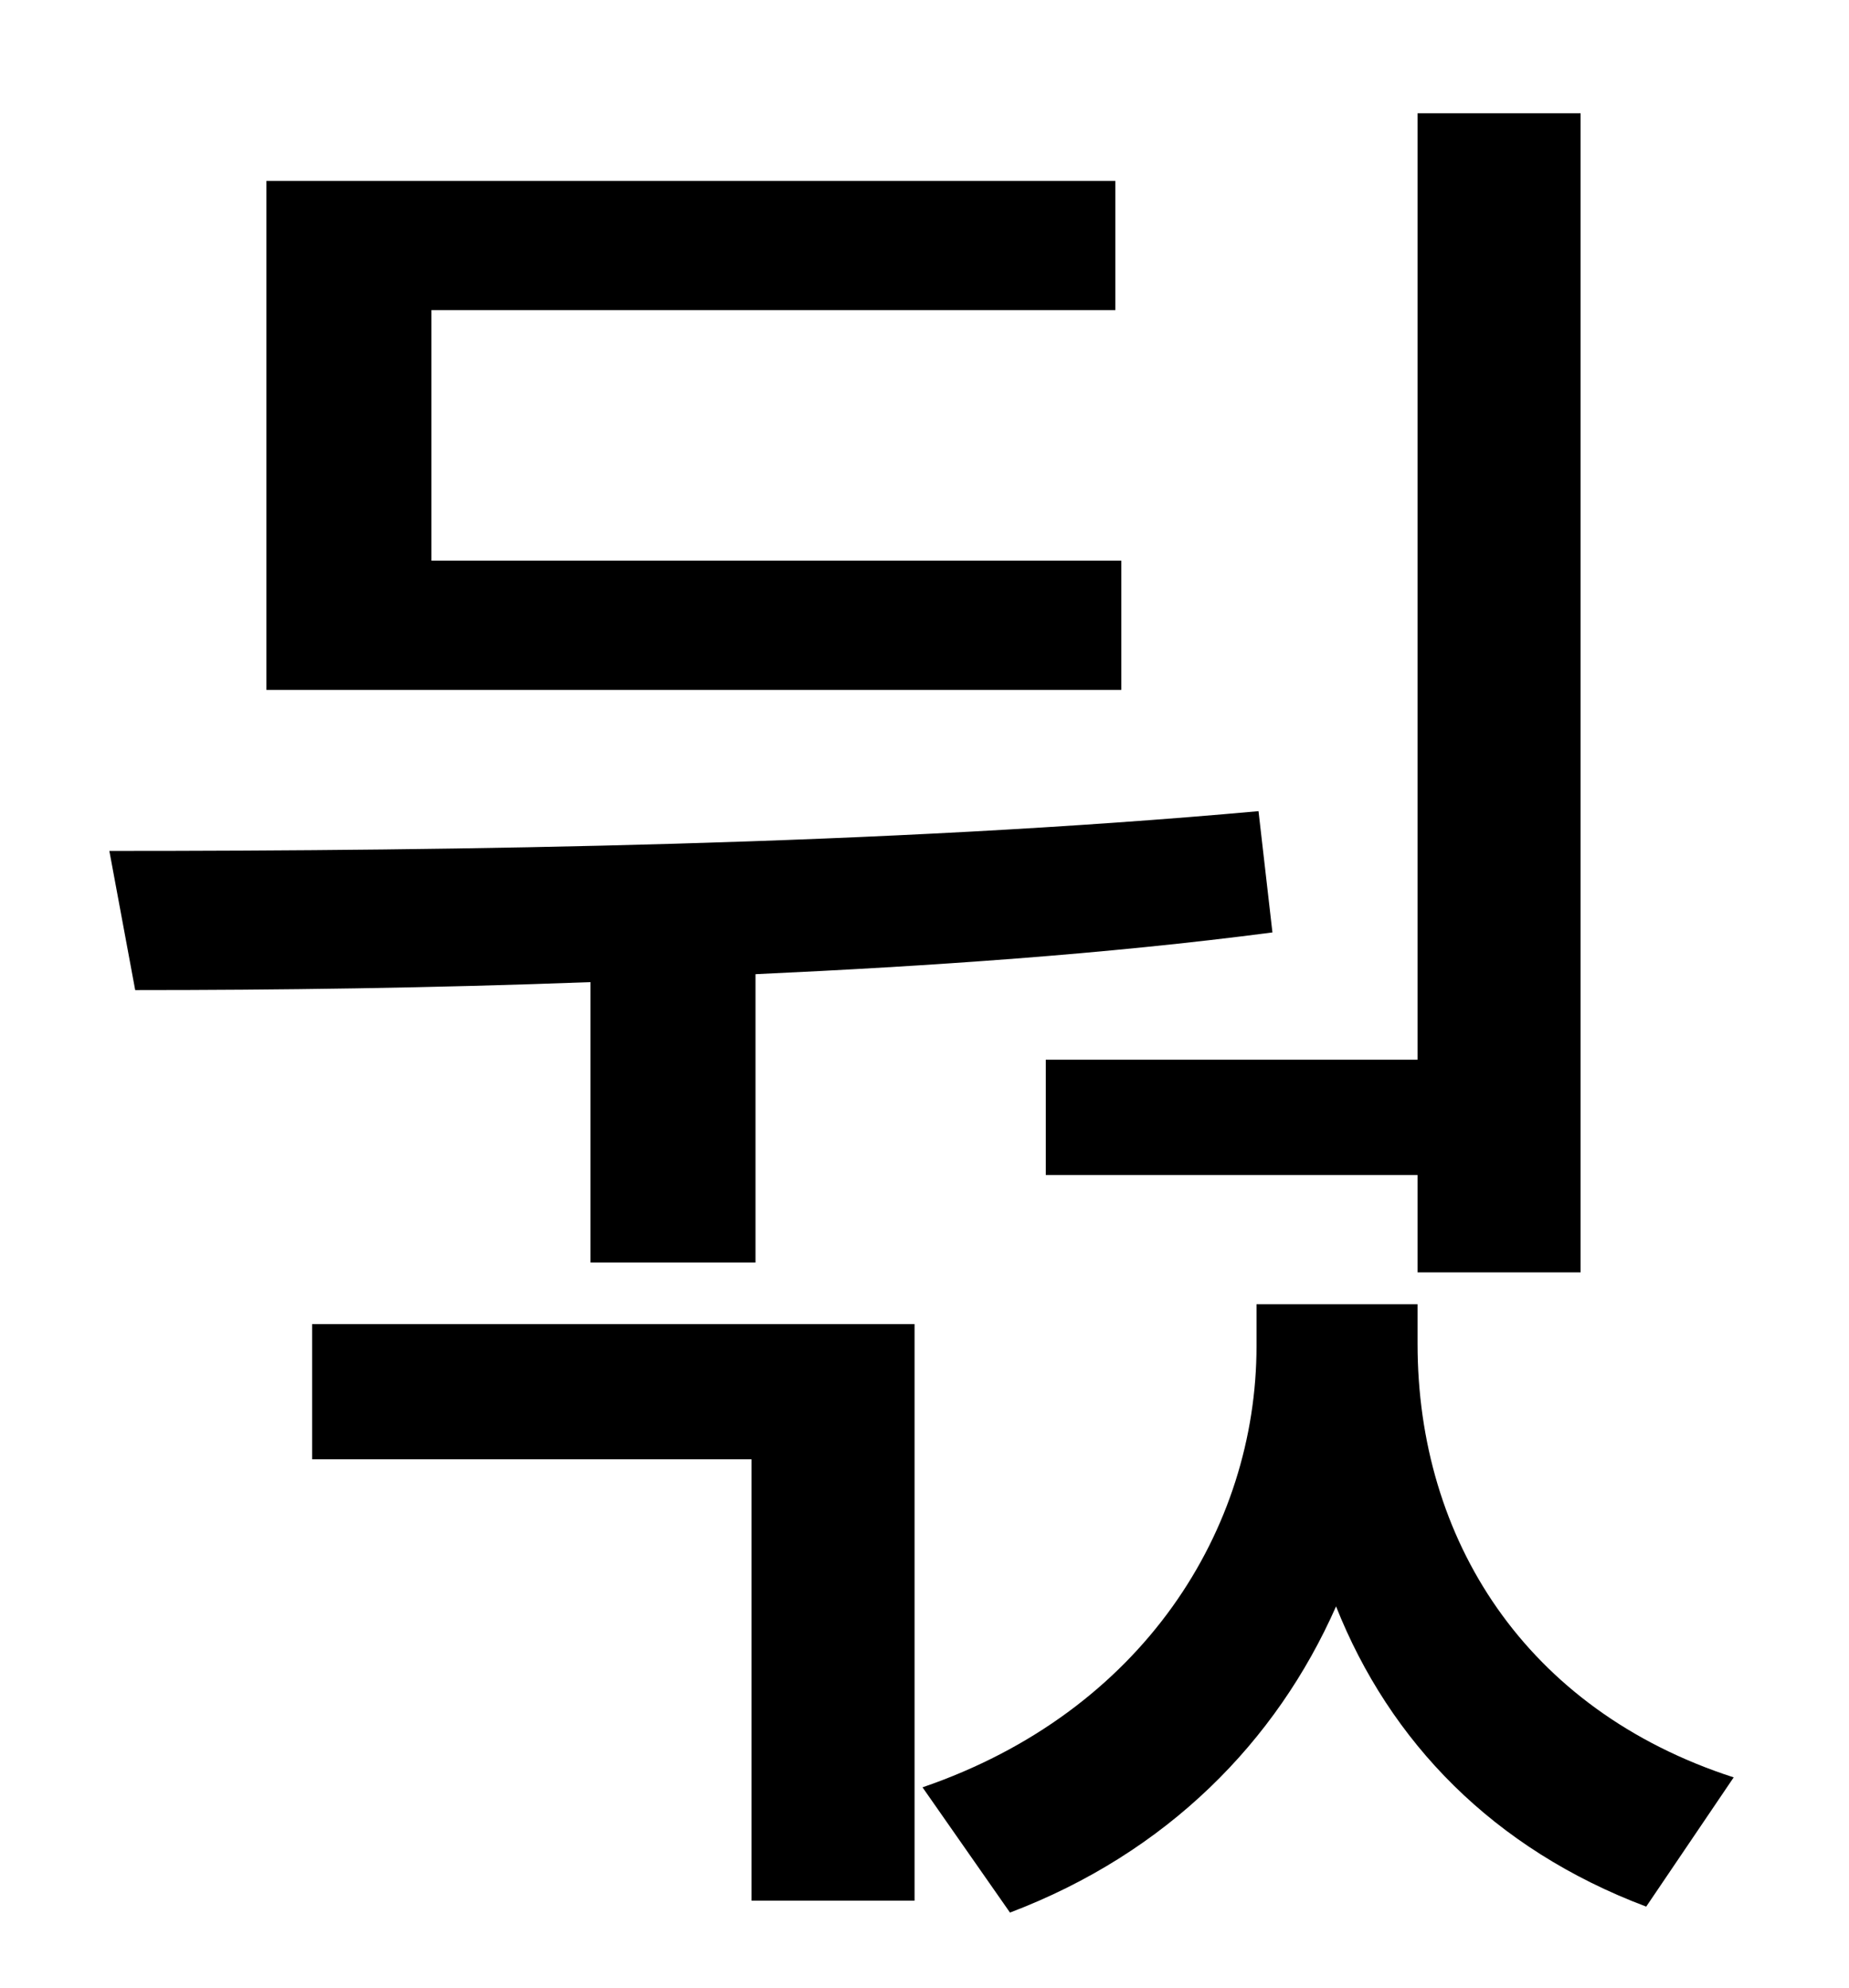 <?xml version="1.0" standalone="no"?>
<!DOCTYPE svg PUBLIC "-//W3C//DTD SVG 1.1//EN" "http://www.w3.org/Graphics/SVG/1.1/DTD/svg11.dtd" >
<svg xmlns="http://www.w3.org/2000/svg" xmlns:xlink="http://www.w3.org/1999/xlink" version="1.1" viewBox="-10 0 930 1000">
   <path fill="currentColor"
d="M516 533h187v-476h82v583h-82v-49h-187v-58zM554 282v65h-430v-256h427v65h-344v126h347zM287 635v-141c-80 3 -158 4 -229 4l-13 -70c176 0 390 -3 578 -20l7 61c-84 11 -173 17 -260 21v145h-83zM147 734v-68h303v290h-82v-222h-221zM703 656v20c0 98 54 184 159 218
l-44 65c-77 -29 -129 -83 -156 -151c-30 68 -85 124 -164 154l-44 -63c111 -38 168 -130 168 -222v-21h81z" />
</svg>
